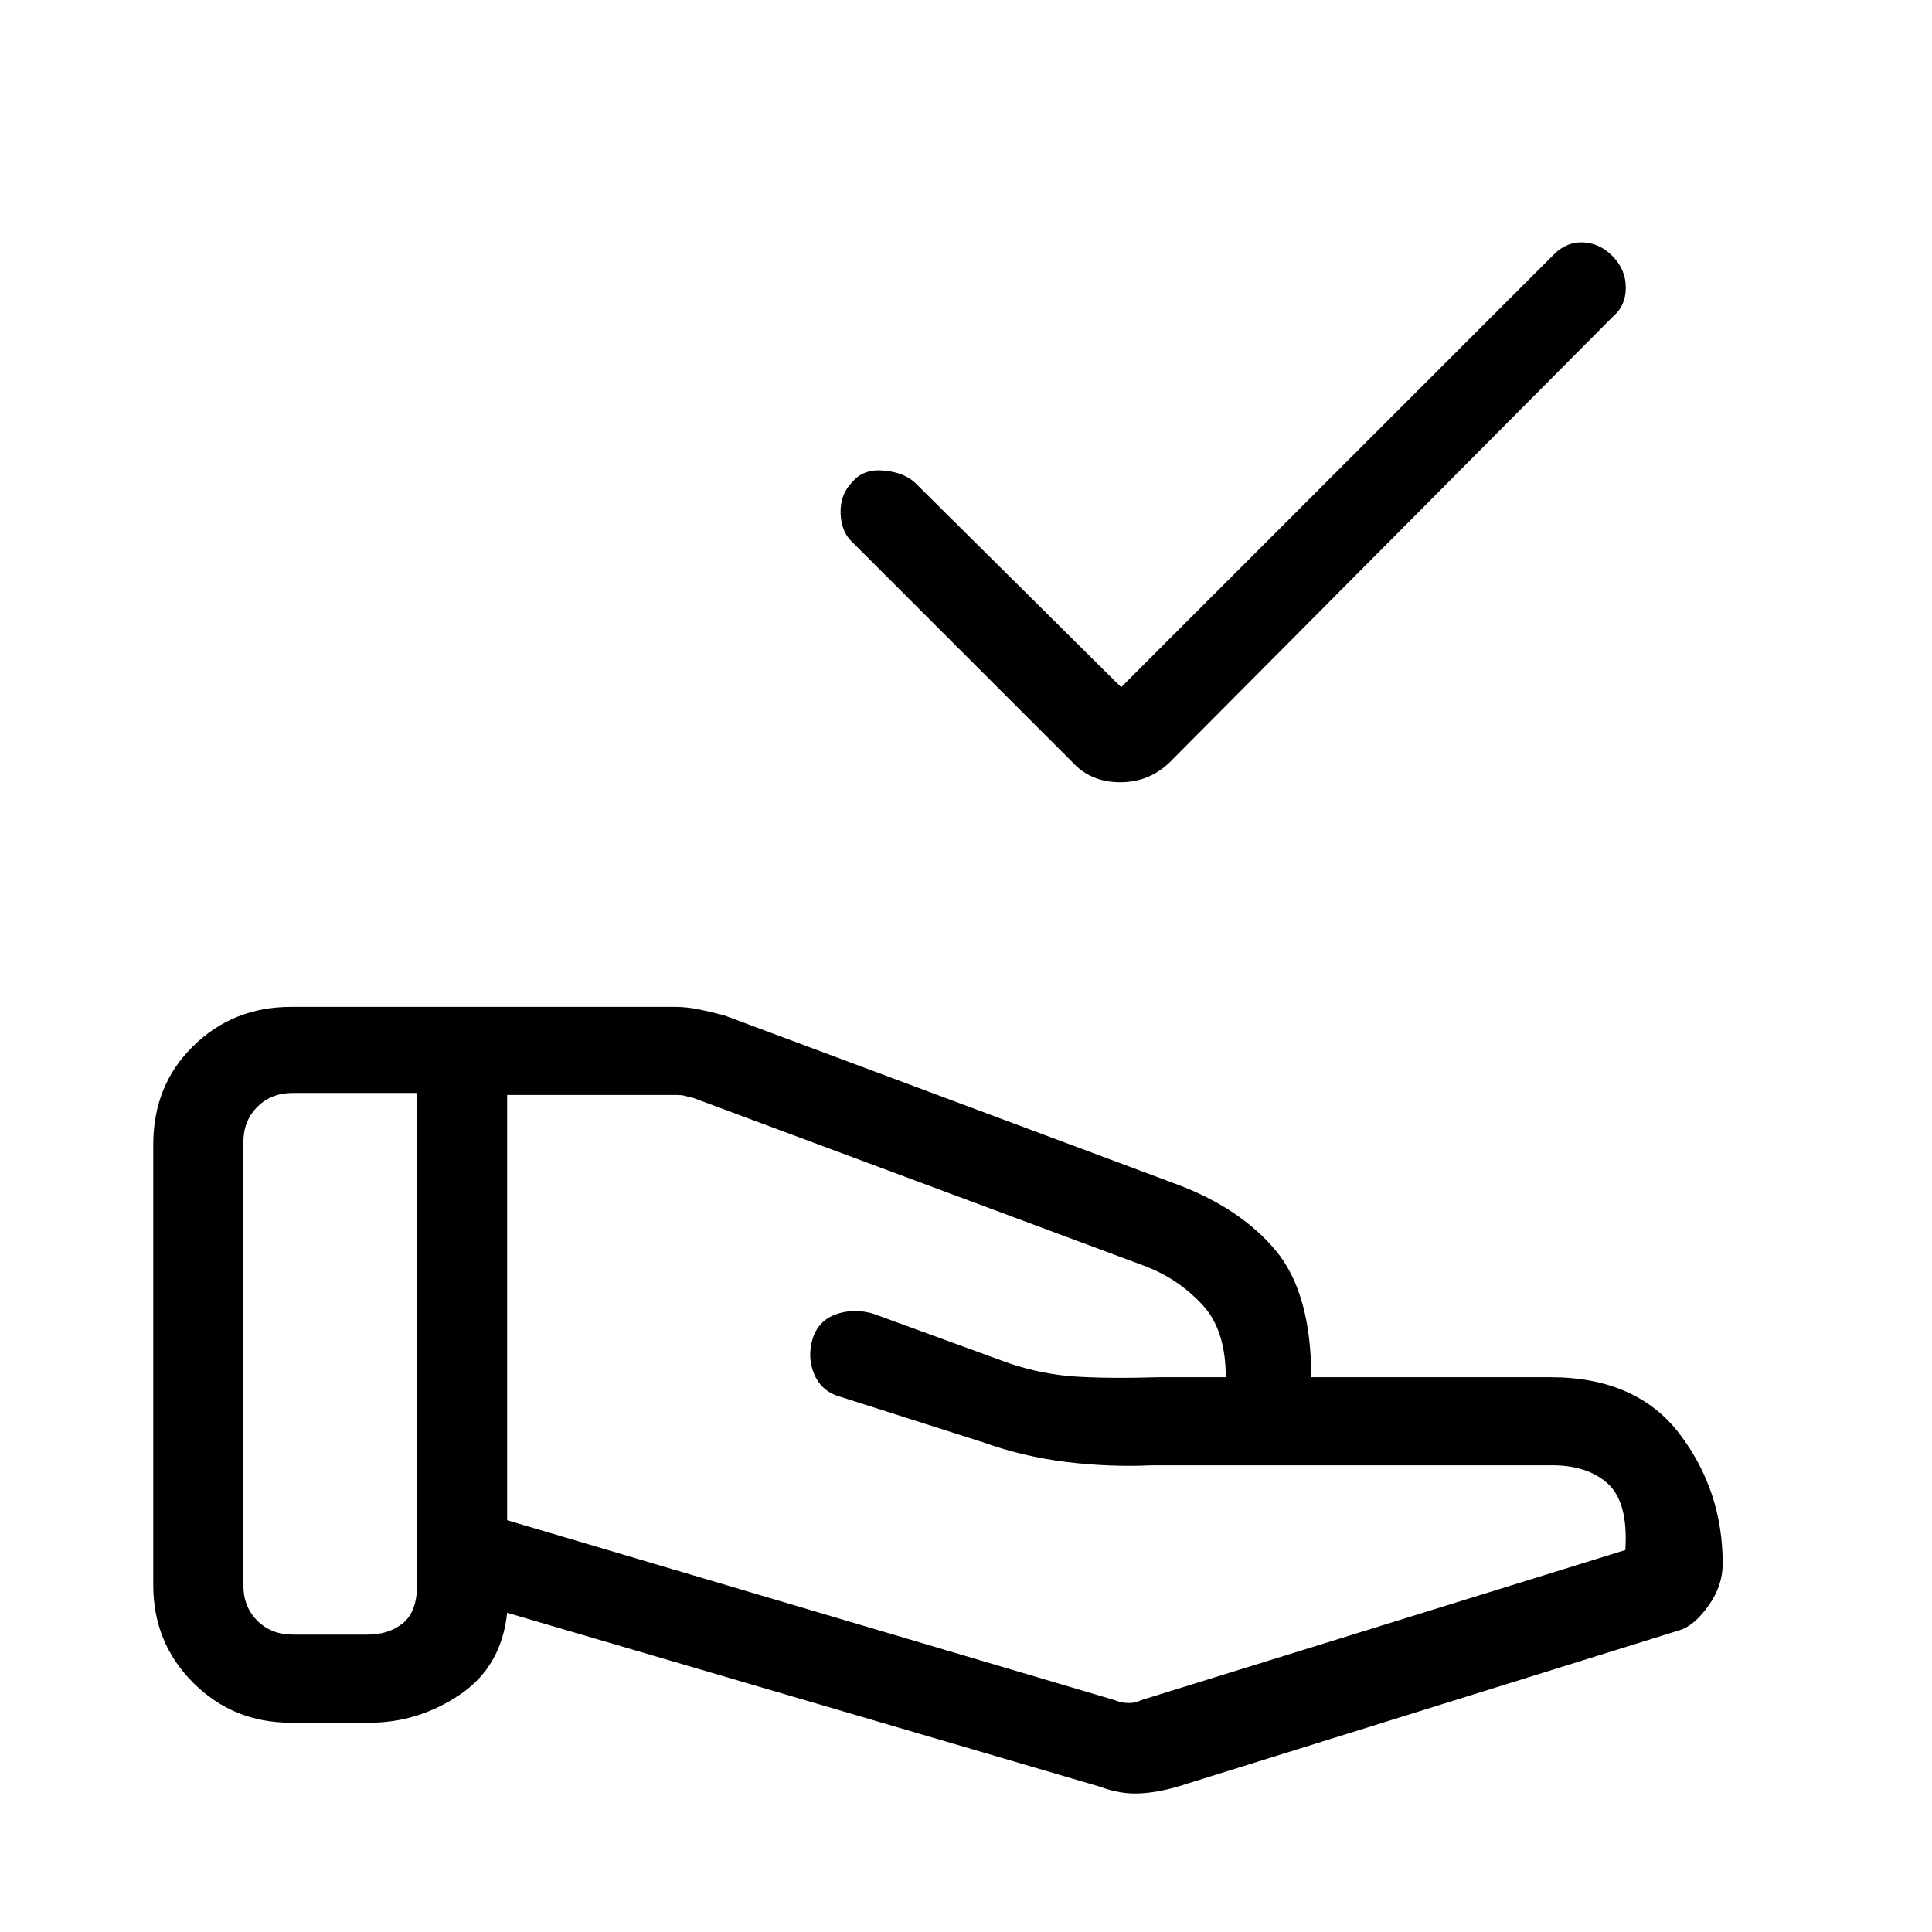<svg xmlns="http://www.w3.org/2000/svg" height="48" viewBox="0 -960 960 960" width="48"><path d="m557.08-618.54 215.15-215.15q6.4-6.32 14.63-5.86 8.22.47 14.51 6.94 6.48 6.61 6.48 15.57t-6.39 14.35L581.54-581.54q-10.32 10.23-25.01 10.23-14.68 0-23.91-10.23L424.46-689.69q-6.38-5.39-6.77-15-.38-9.62 6-16 5.39-6.39 15.46-5.5 10.07.88 15.77 6.27l102.16 101.38Zm-3.54 503.23q3.84 1.54 7.31 1.54 3.46 0 6.53-1.54l240.24-74.49q1.53-23.74-8.77-33.05-10.31-9.3-28.7-9.07H572.6q-21.14 1-42.64-1.62-21.5-2.61-41.88-9.92l-69.93-22.31q-9.61-2.46-13.42-11.08-3.81-8.61-.85-18.23 2.97-8.84 11.58-11.88 8.62-3.04 18.23-.35l67.46 24.62q16.39 5.54 32.7 6.65 16.3 1.12 42.84.35h32.39q0-23.31-11.43-35.77-11.42-12.46-27.34-18.92l-225.62-84q-3.07-.77-4.61-1.16-1.54-.38-3.85-.38H252v211.3l301.54 89.31Zm-7.08 43.08L252-158.62q-2.77 26.7-23.45 40.66Q207.87-104 183.62-104h-39.08q-28.69 0-48.54-19.85-19.85-19.84-19.85-48.53v-218.93q0-29.46 19.85-48.92t48.54-19.46h190.92q5.71 0 11.64 1.2 5.93 1.2 12.82 3.03l224.39 83.77q31.84 11.84 49.54 33 17.69 21.15 17.69 63h118.61q42.99 0 64.42 28.19T856-183q0 11-7.08 20.89-7.07 9.88-14.23 12.11L585.15-72.23q-10.23 3-19.4 3.38-9.17.39-19.29-3.38ZM120.92-172.38q0 10.76 6.93 17.69 6.92 6.92 17.69 6.92h37.08q10.76 0 17.69-5.77 6.92-5.77 6.92-18.84v-244.54h-61.69q-10.77 0-17.69 6.92-6.93 6.92-6.93 17.69v219.93Z"/></svg>